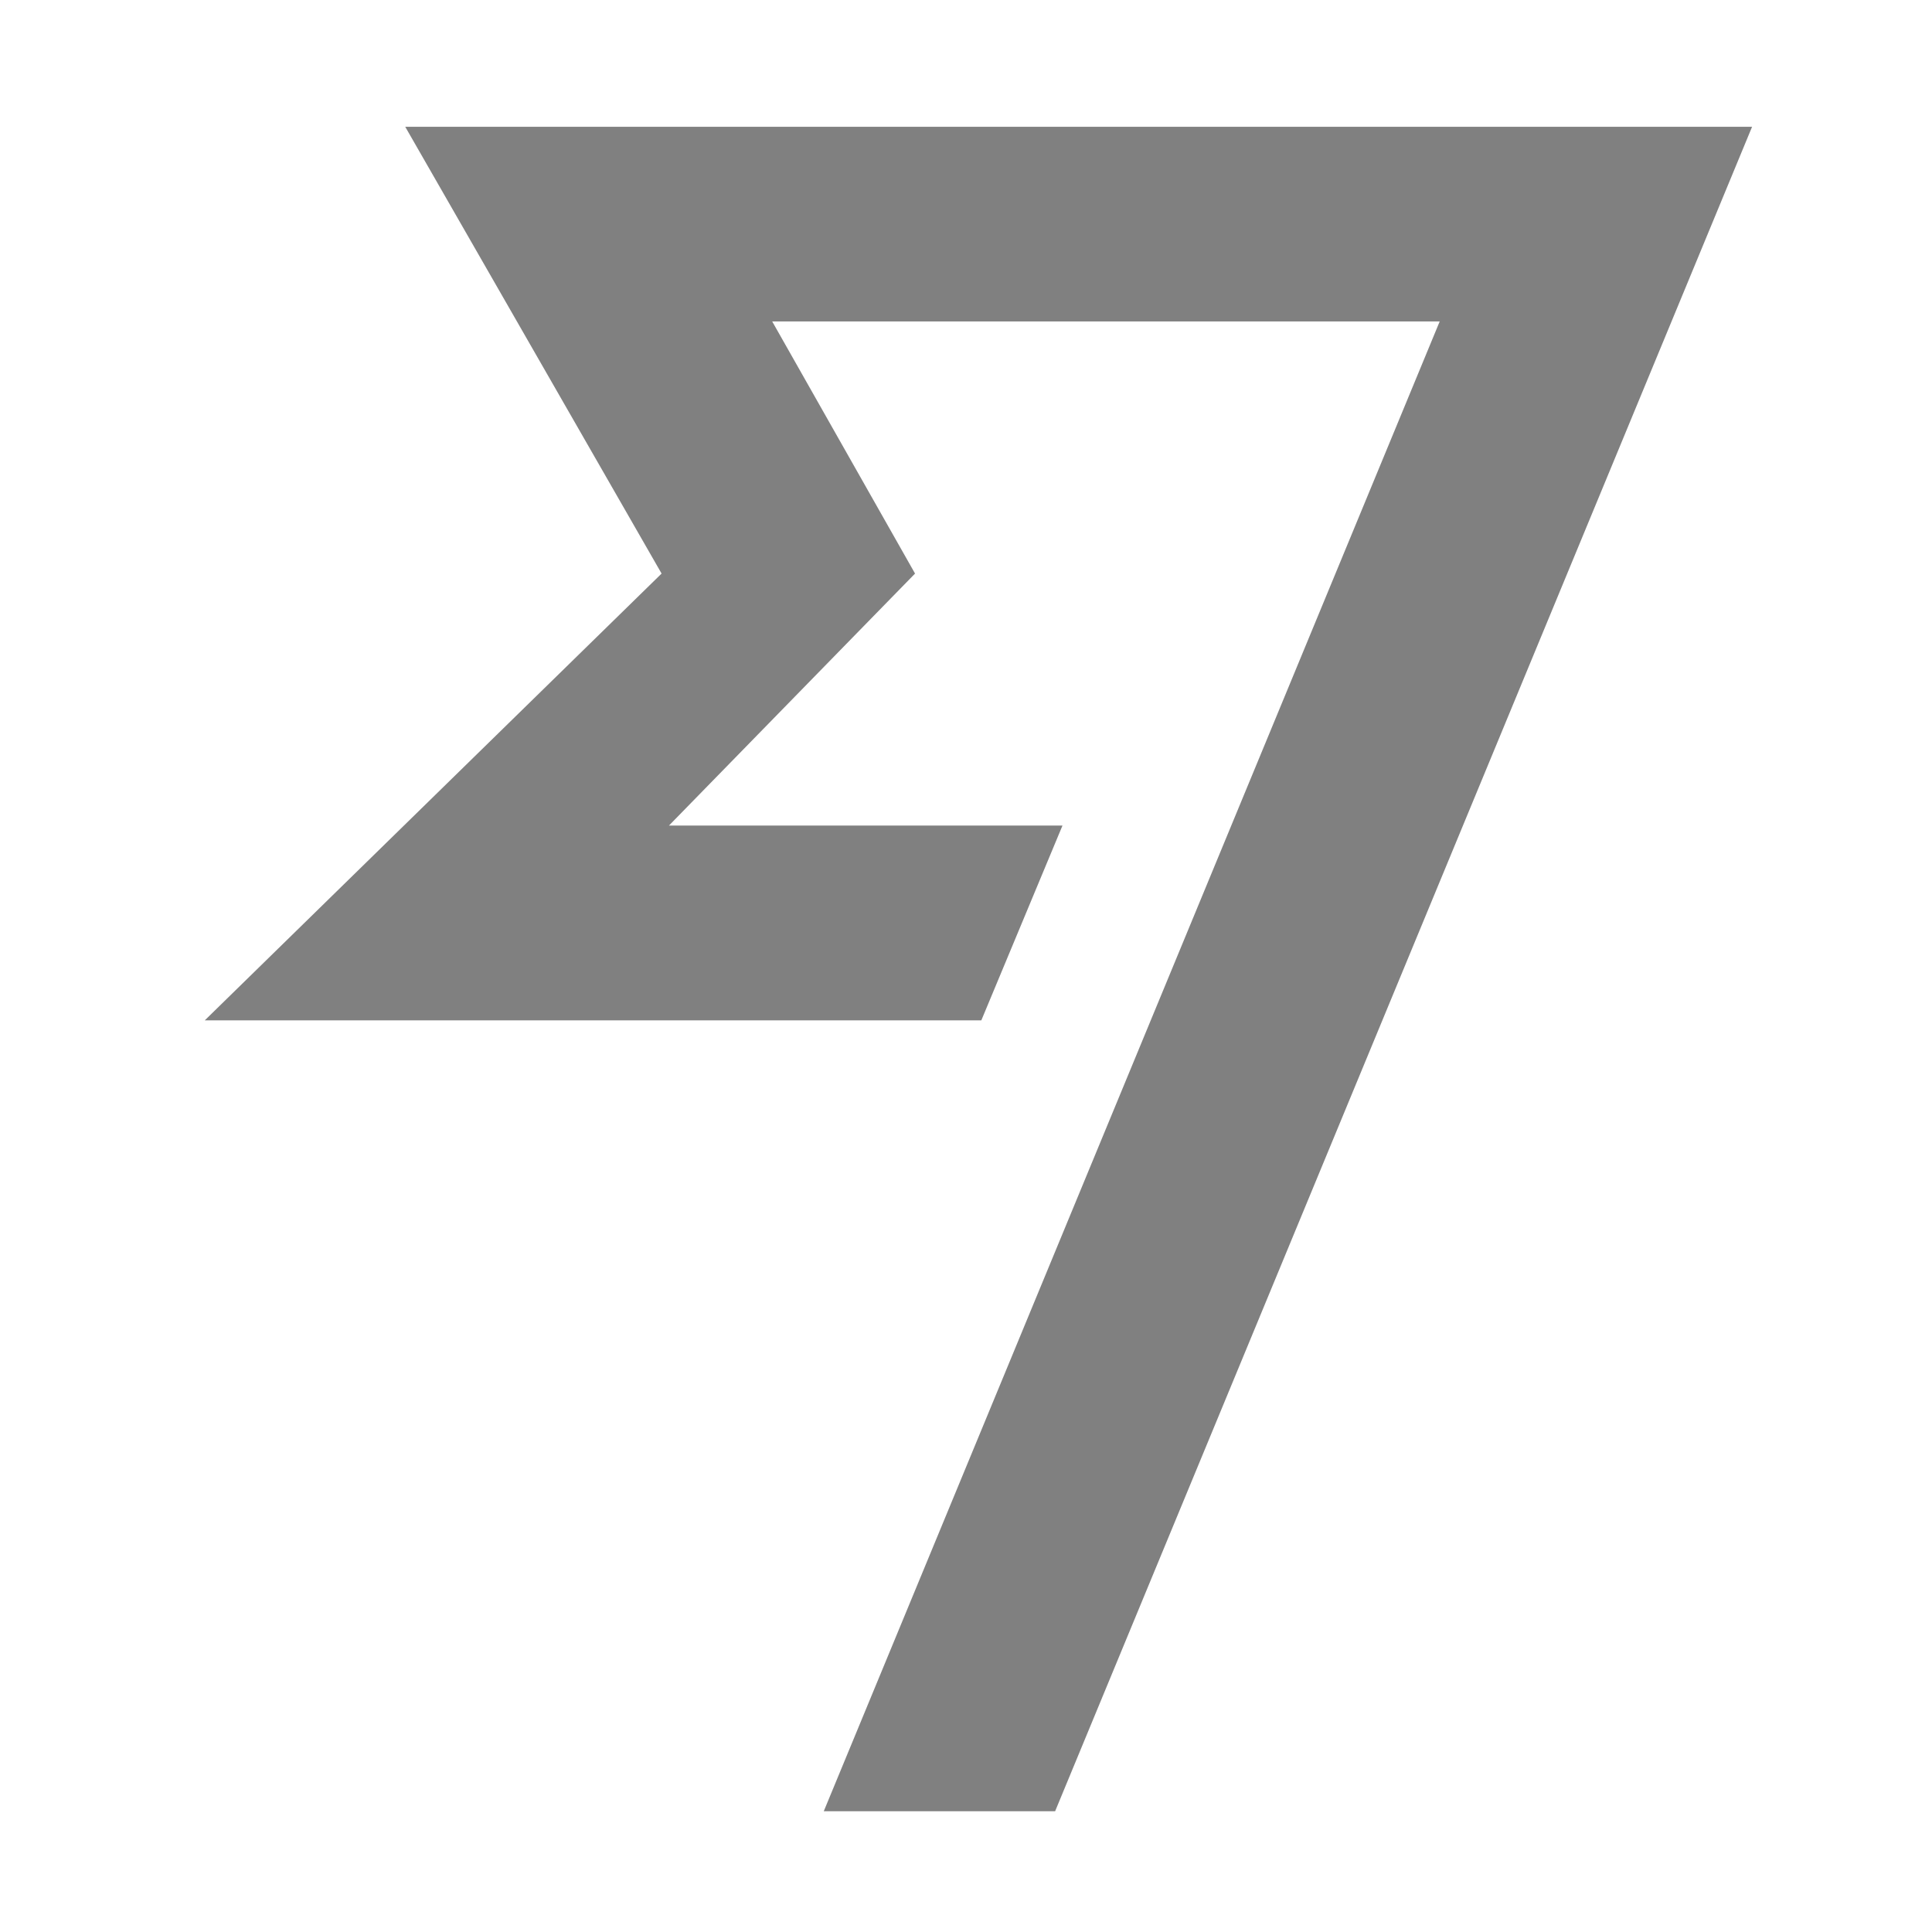 <svg width="16" height="16" viewBox="0 0 16 16" fill="none" xmlns="http://www.w3.org/2000/svg">
<path d="M5.479 4.75L1.696 8.45H8.127L8.799 6.837H5.54L7.578 4.75L6.395 2.662H11.923L6.822 15H8.738L14.51 1.05H3.356L5.479 4.75Z" fill="#808080"/>
</svg>
